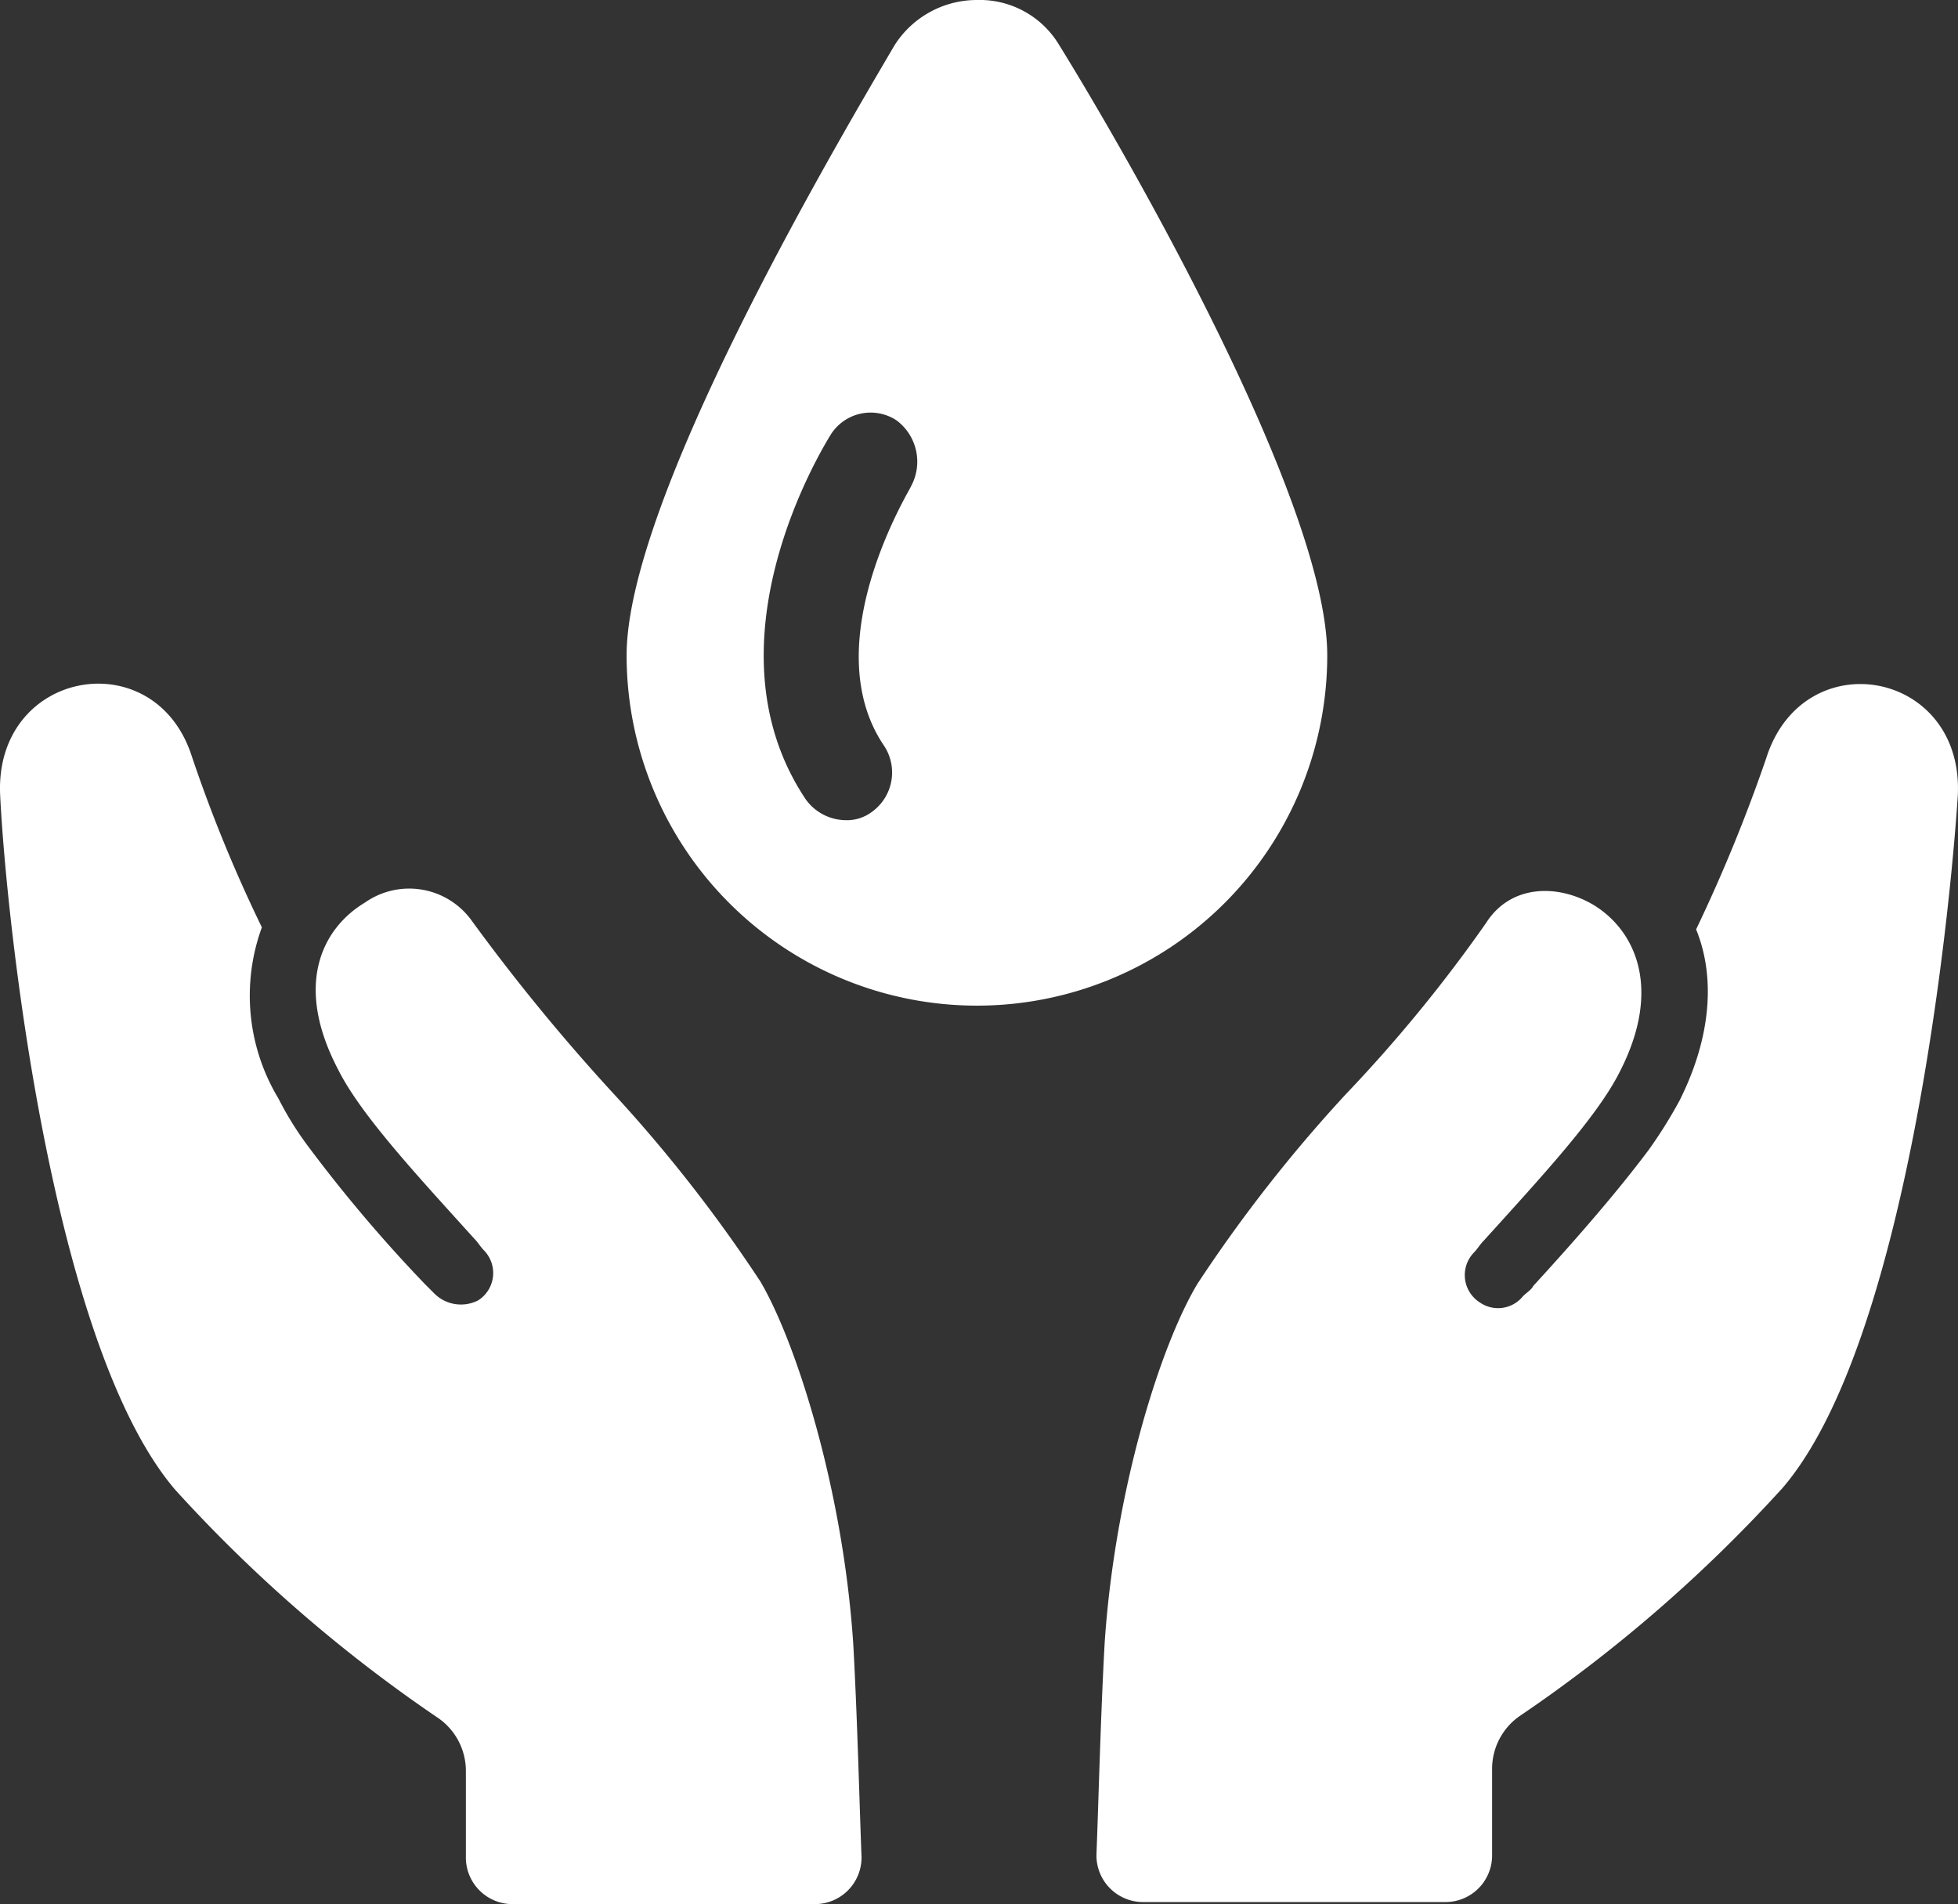 <svg xmlns="http://www.w3.org/2000/svg" width="95.017" height="92.4" viewBox="0 0 95.017 92.4">
  <rect x="0" y="0" width="95.017" height="92.4" fill="#333333" stroke="none"/>
  <g id="noun_Blood_Donation_1601575" data-name="noun_Blood Donation_1601575" transform="translate(-2.492 -3.9)">
    <g id="Group_294" data-name="Group 294">
      <path id="Path_419" data-name="Path 419" d="M66.9,35.7c0-7.5-9.9-24.6-13-29.6a4.494,4.494,0,0,0-4-2.2,4.734,4.734,0,0,0-4,2.2c-3,5.1-13,22.1-13,29.6a17,17,0,0,0,34,0ZM46.7,27.5c0,.1-4.7,7.6-1.3,12.6a2.352,2.352,0,0,1-.6,3.2,2.01,2.01,0,0,1-1.3.4,2.417,2.417,0,0,1-1.9-1c-5.1-7.6.9-17.2,1.2-17.7a2.285,2.285,0,0,1,3.2-.7A2.5,2.5,0,0,1,46.7,27.5Z" fill="#fff"/>
      <path id="Path_420" data-name="Path 420" d="M39.4,66.1a71.177,71.177,0,0,0-7.2-9.2,95.739,95.739,0,0,1-6.8-8.3,3.735,3.735,0,0,0-5.2-.9c-2,1.2-3.5,3.9-1.3,8.1C20,58,22.7,60.9,25.5,64c.2.2.3.4.5.6a1.572,1.572,0,0,1-.3,2.4,1.827,1.827,0,0,1-2.1-.3l-.5-.5a70.811,70.811,0,0,1-5.6-6.6A15.762,15.762,0,0,1,16,57.2a9.662,9.662,0,0,1-.8-8.3,69.98,69.98,0,0,1-3.4-8.3C10,35,2.2,36.4,2.5,42.5S5,69.2,11,76.2A71.242,71.242,0,0,0,23.8,87.3a3.127,3.127,0,0,1,1.3,2.5V94a2.263,2.263,0,0,0,2.3,2.3H42A2.263,2.263,0,0,0,44.3,94c-.1-2.5-.2-6.7-.4-10.3C43.4,76.1,41.1,69,39.4,66.1Z" fill="#fff"/>
      <path id="Path_421" data-name="Path 421" d="M88.2,40.7A77.613,77.613,0,0,1,84.8,49c.9,2.2.8,5.1-.8,8.3a22.863,22.863,0,0,1-1.5,2.4c-1.5,2-3.4,4.2-5.6,6.6-.1.2-.3.3-.5.5a1.552,1.552,0,0,1-2.1.3,1.572,1.572,0,0,1-.3-2.4c.2-.2.3-.4.5-.6,2.8-3.1,5.5-6,6.6-8.2,2.1-4.1.7-6.9-1.3-8.1-1.7-1-4-1-5.2.9A70.908,70.908,0,0,1,67.8,57a71.177,71.177,0,0,0-7.2,9.2c-1.8,3-4,10-4.5,17.4-.2,3.6-.3,7.8-.4,10.3A2.263,2.263,0,0,0,58,96.2H72.6a2.263,2.263,0,0,0,2.3-2.3V89.7a3.127,3.127,0,0,1,1.3-2.5A71.242,71.242,0,0,0,89,76.1c6-7,8.1-27.5,8.5-33.6C97.8,36.4,90,35,88.2,40.7Z" fill="#fff"/>
    </g>
  </g>
</svg>
